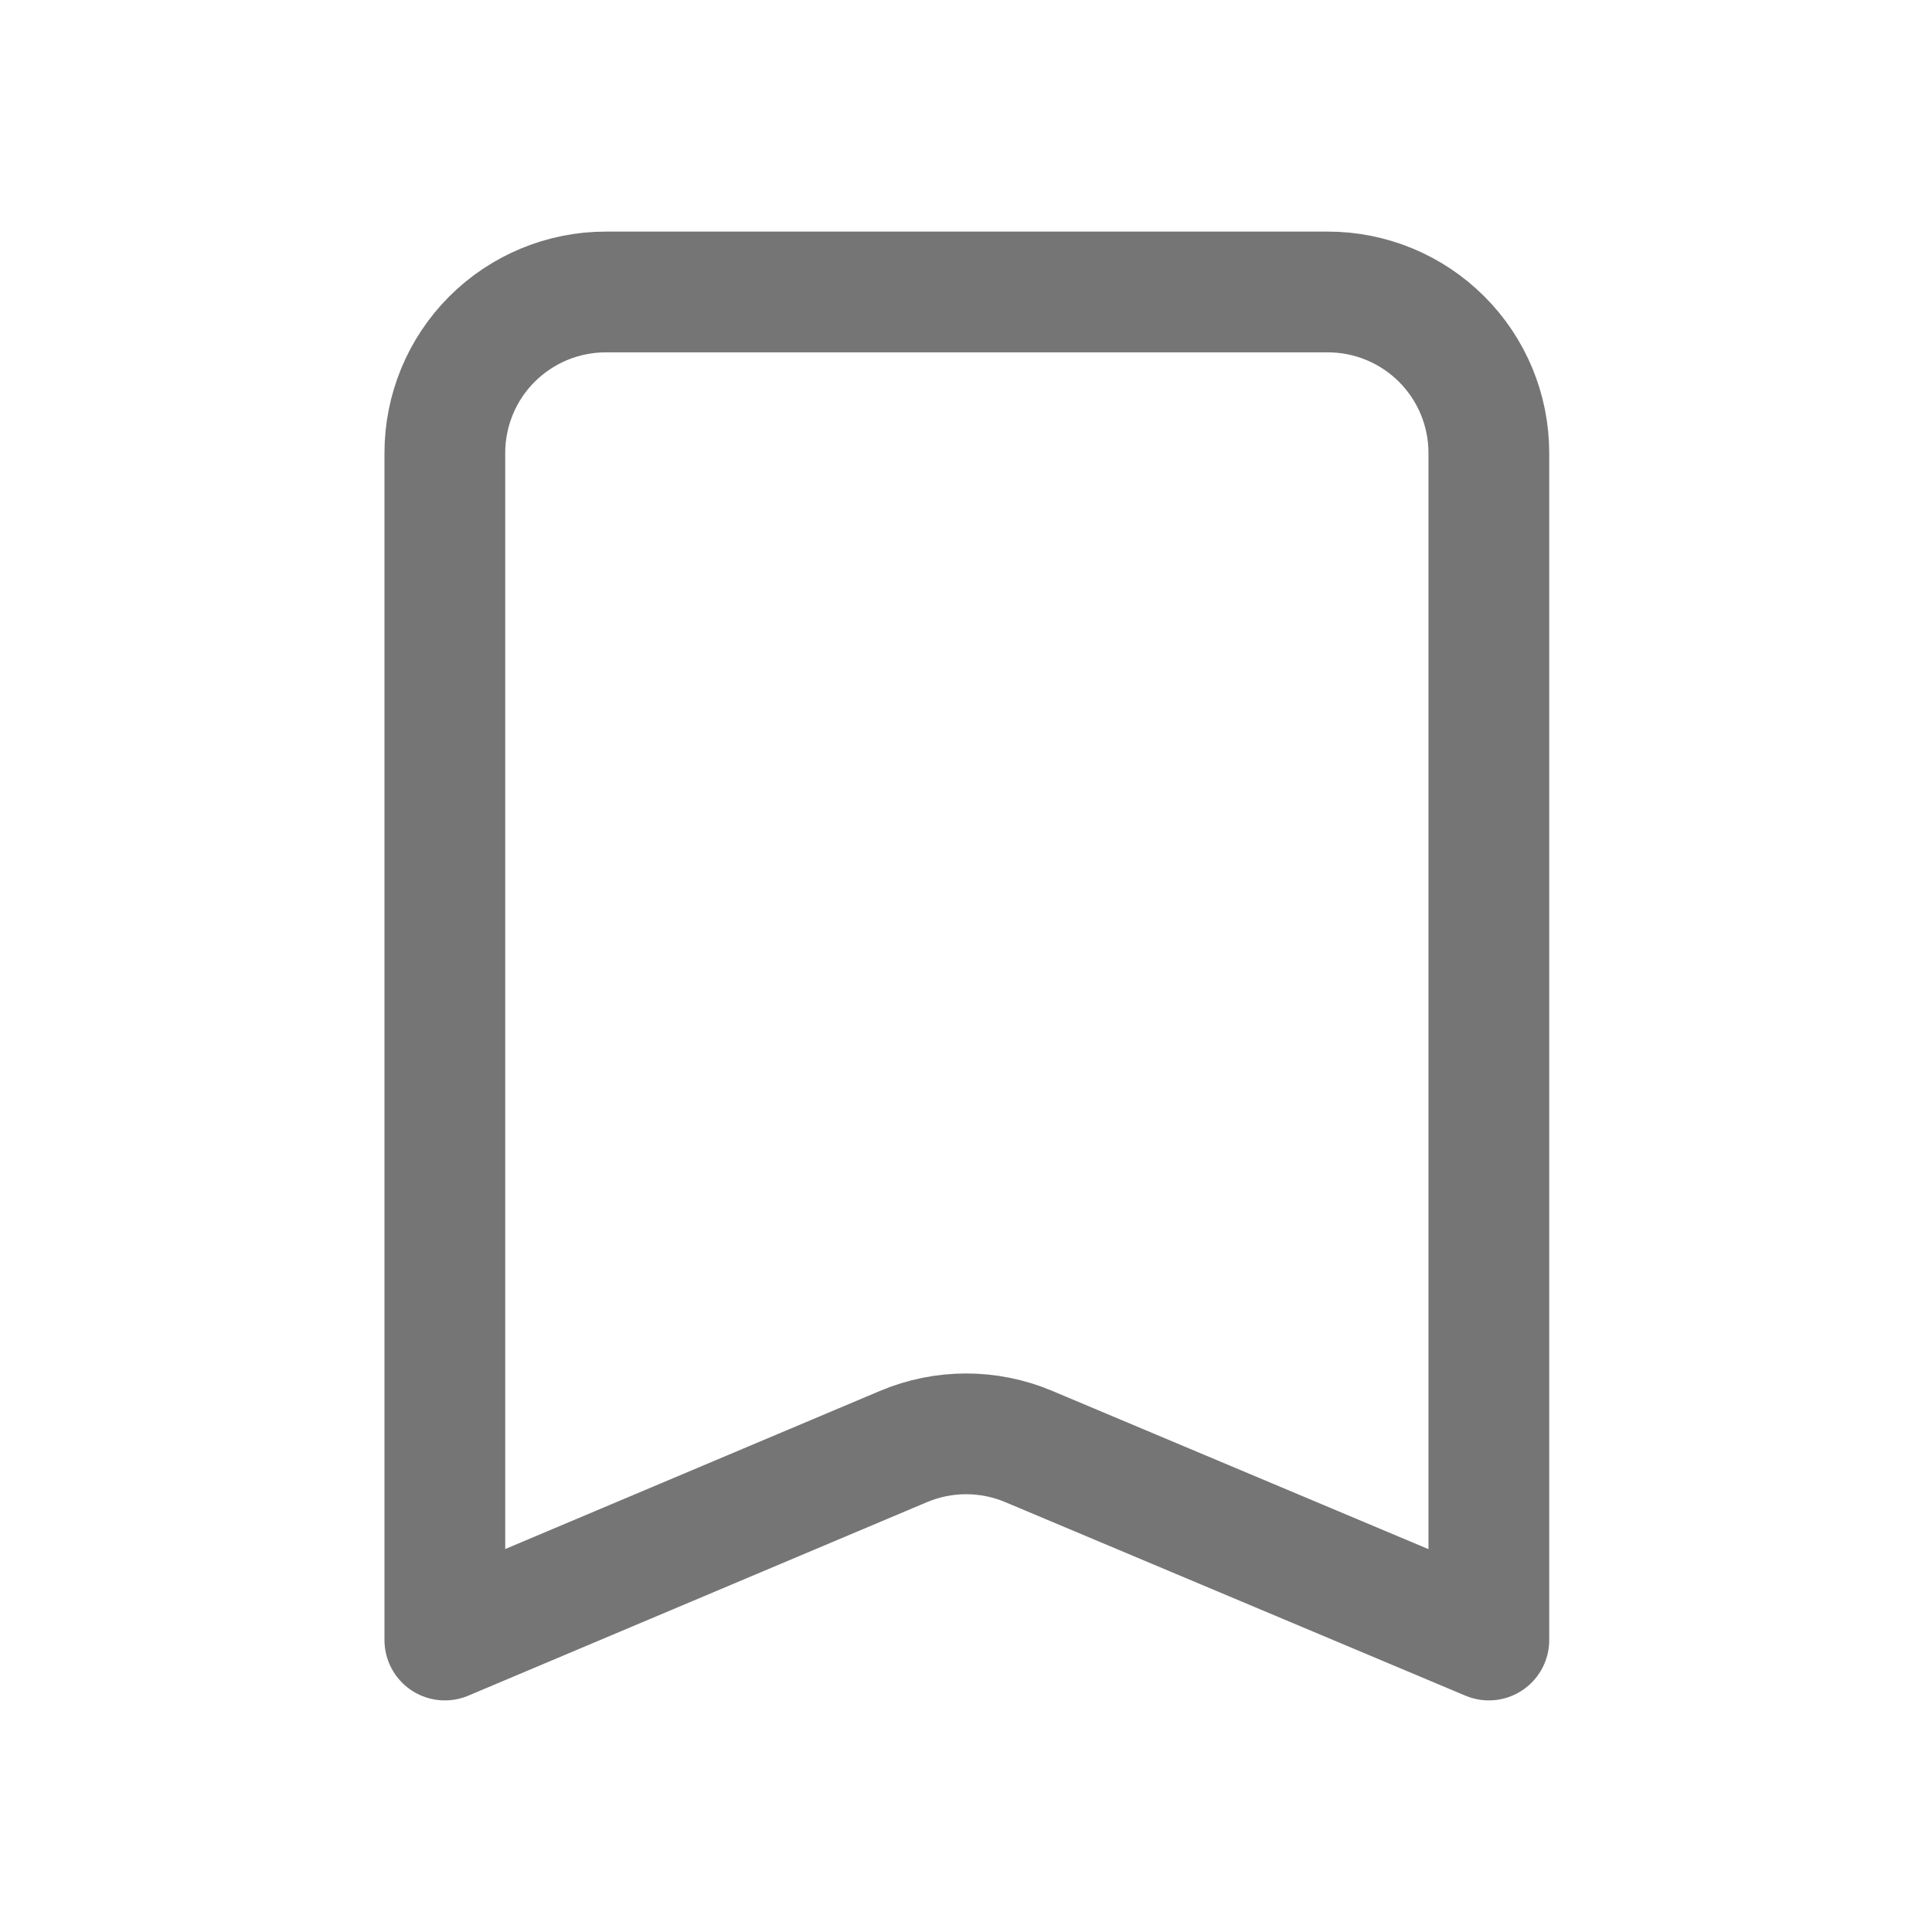 <svg xmlns="http://www.w3.org/2000/svg"
    width="24" height="24"
    viewBox="0 0 24 24">
    <path fill="none"
        stroke="#757575"
		stroke-width="1.5"
		stroke-linecap="round"
        stroke-linejoin="round"
        d="M18.495 5.627c0-.53-.21-1.039-.586-1.414-.375-.375-.883-.586-1.414-.586H7.526c-.531
  0-1.04.211-1.415.586s-.585.884-.585 1.414v14.746s3.978-1.679 5.698-2.404c.496-.209
  1.056-.21 1.553-.001 1.723.725 5.718 2.405 5.718
  2.405V5.627z"/>
</svg>